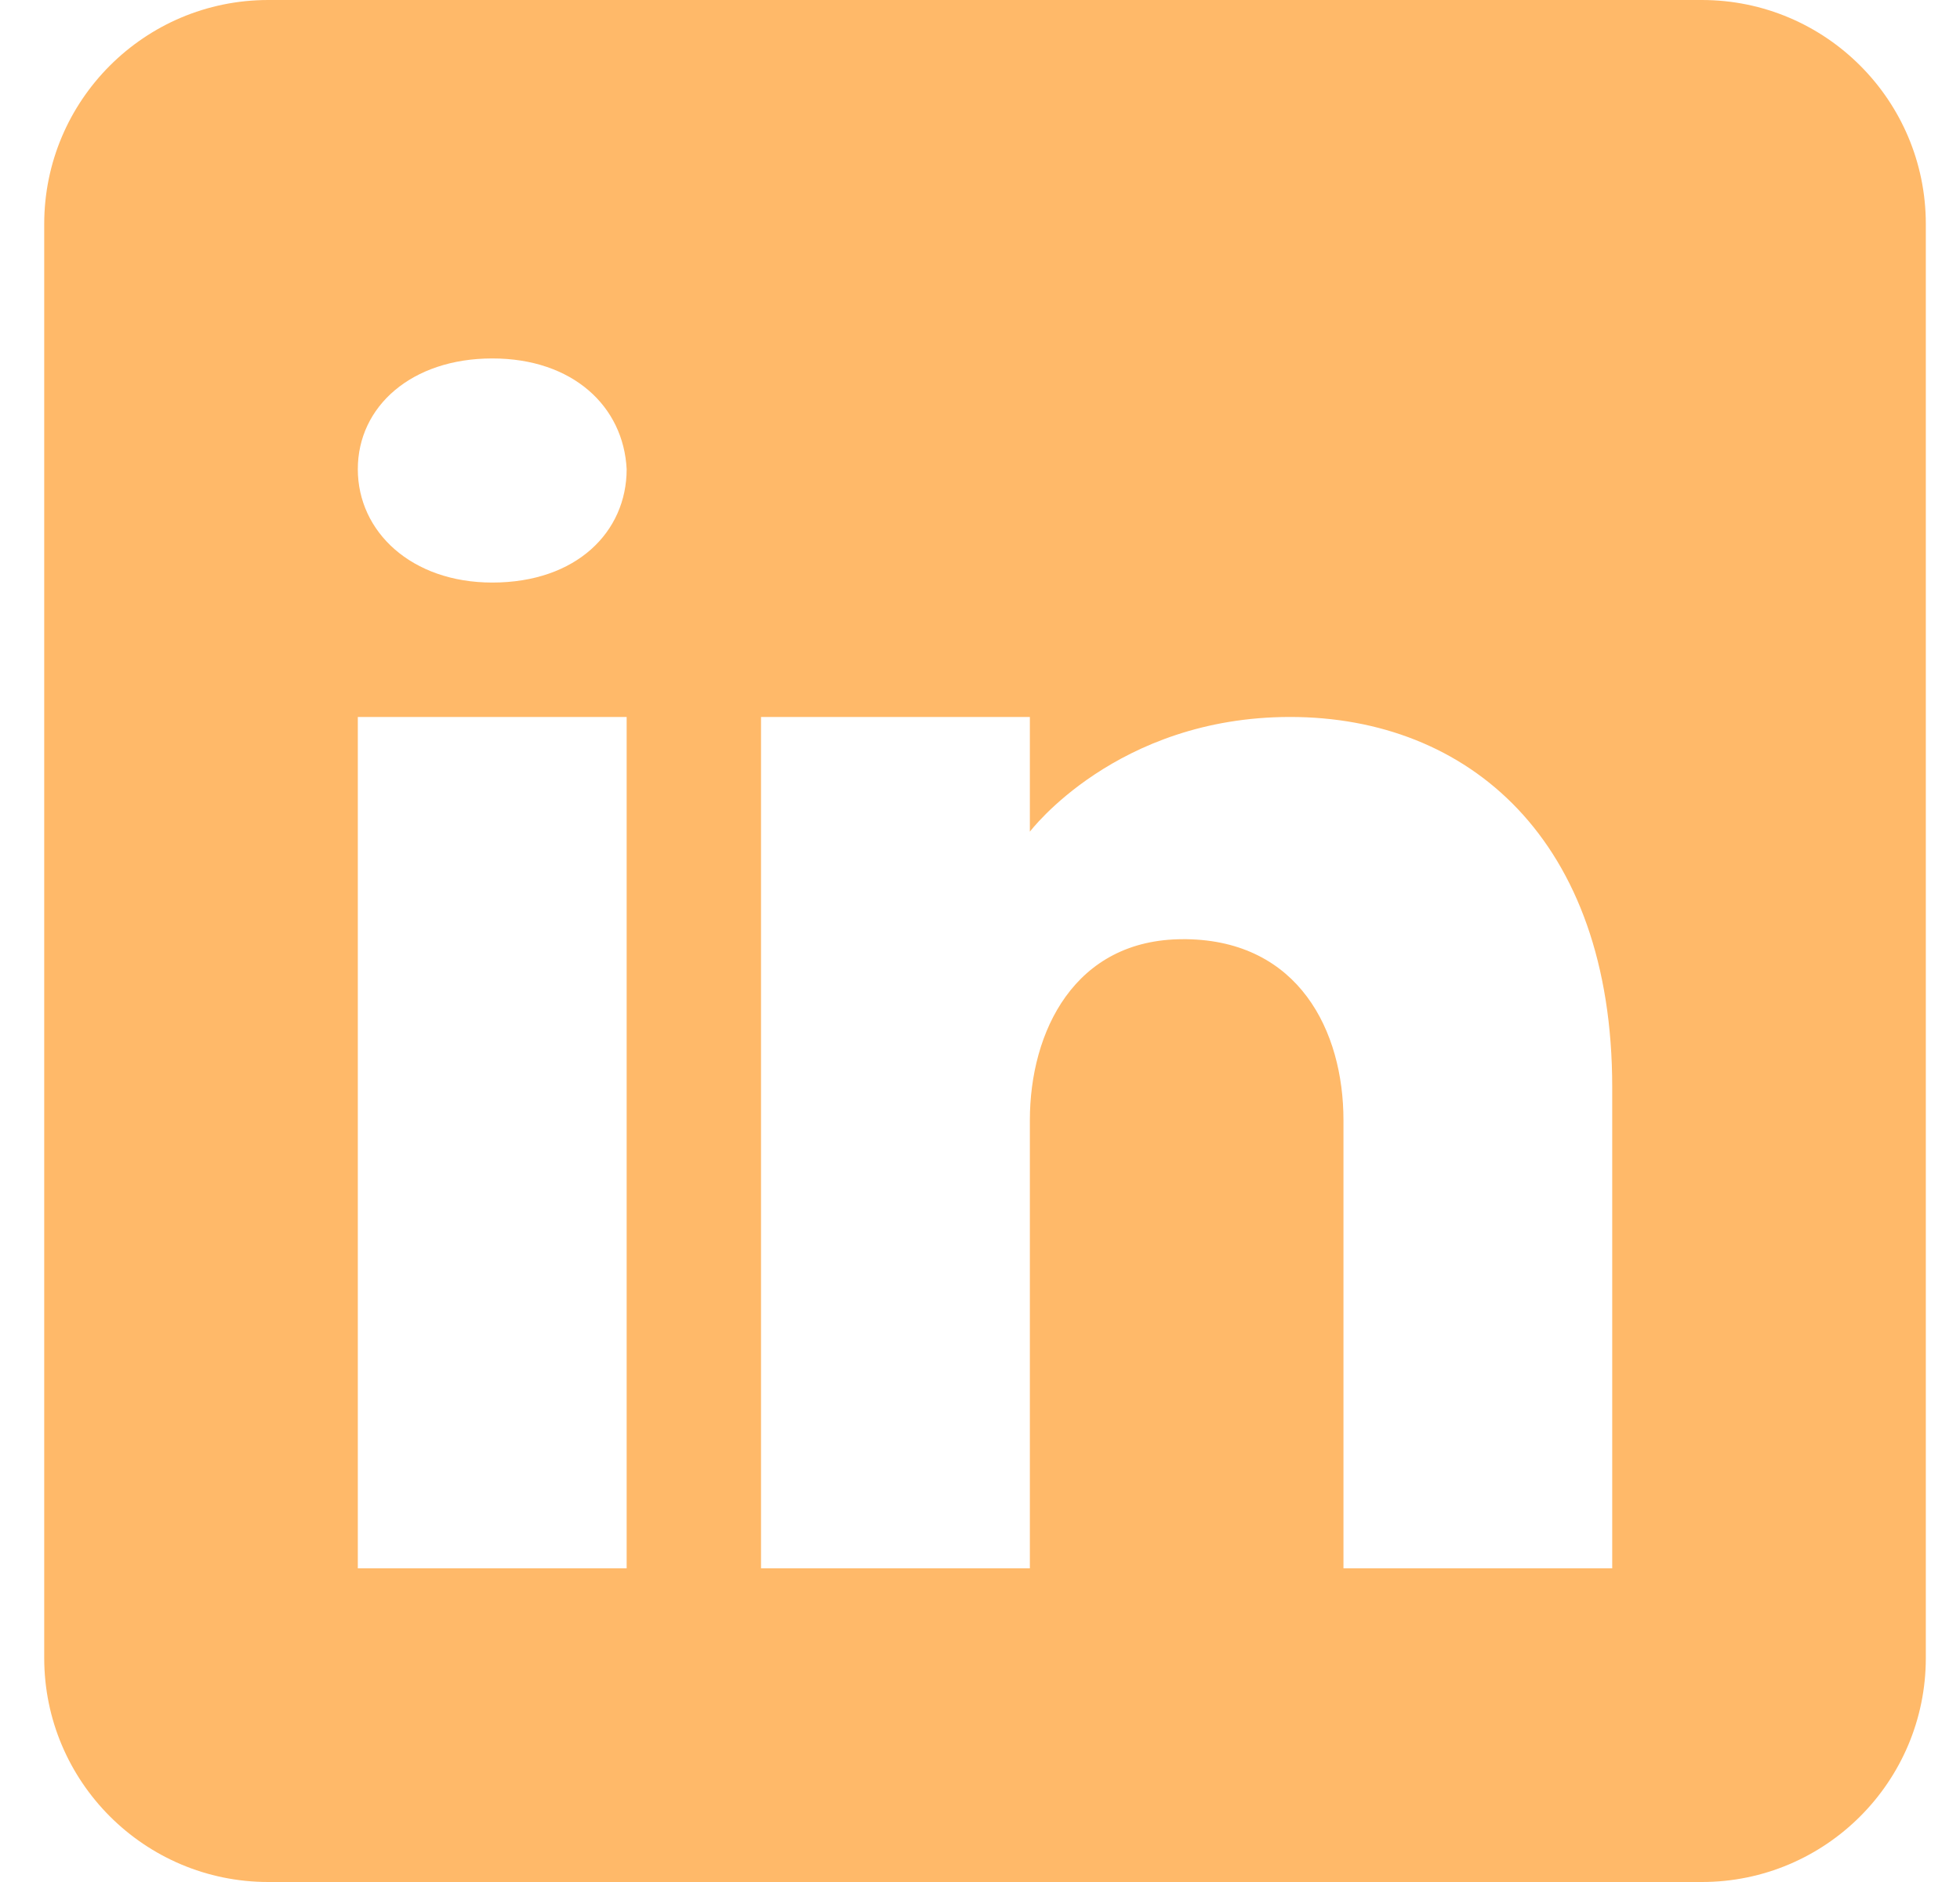 <svg width="25" height="24" viewBox="0 0 25 24" fill="none" xmlns="http://www.w3.org/2000/svg">
<g clip-path="url(#clip0_347_1232)">
<path d="M21.707 0H3.422C1.844 0 0.564 1.28 0.564 2.857V21.143C0.564 22.72 1.844 24 3.422 24H21.707C23.285 24 24.564 22.72 24.564 21.143V2.857C24.564 1.28 23.285 0 21.707 0ZM7.993 9.143V20H4.564V9.143H7.993ZM4.564 5.983C4.564 5.183 5.25 4.571 6.279 4.571C7.307 4.571 7.953 5.183 7.993 5.983C7.993 6.783 7.353 7.429 6.279 7.429C5.25 7.429 4.564 6.783 4.564 5.983ZM20.564 20H17.136C17.136 20 17.136 14.709 17.136 14.286C17.136 13.143 16.564 12 15.136 11.977H15.09C13.707 11.977 13.136 13.154 13.136 14.286C13.136 14.806 13.136 20 13.136 20H9.707V9.143H13.136V10.606C13.136 10.606 14.239 9.143 16.456 9.143C18.724 9.143 20.564 10.703 20.564 13.863V20Z" fill="#FFB969"/>
</g>
<defs>
<clipPath id="clip0_347_1232">
<rect width="24" height="24" fill="white" transform="translate(0.564)"/>
</clipPath>
</defs>
</svg>
